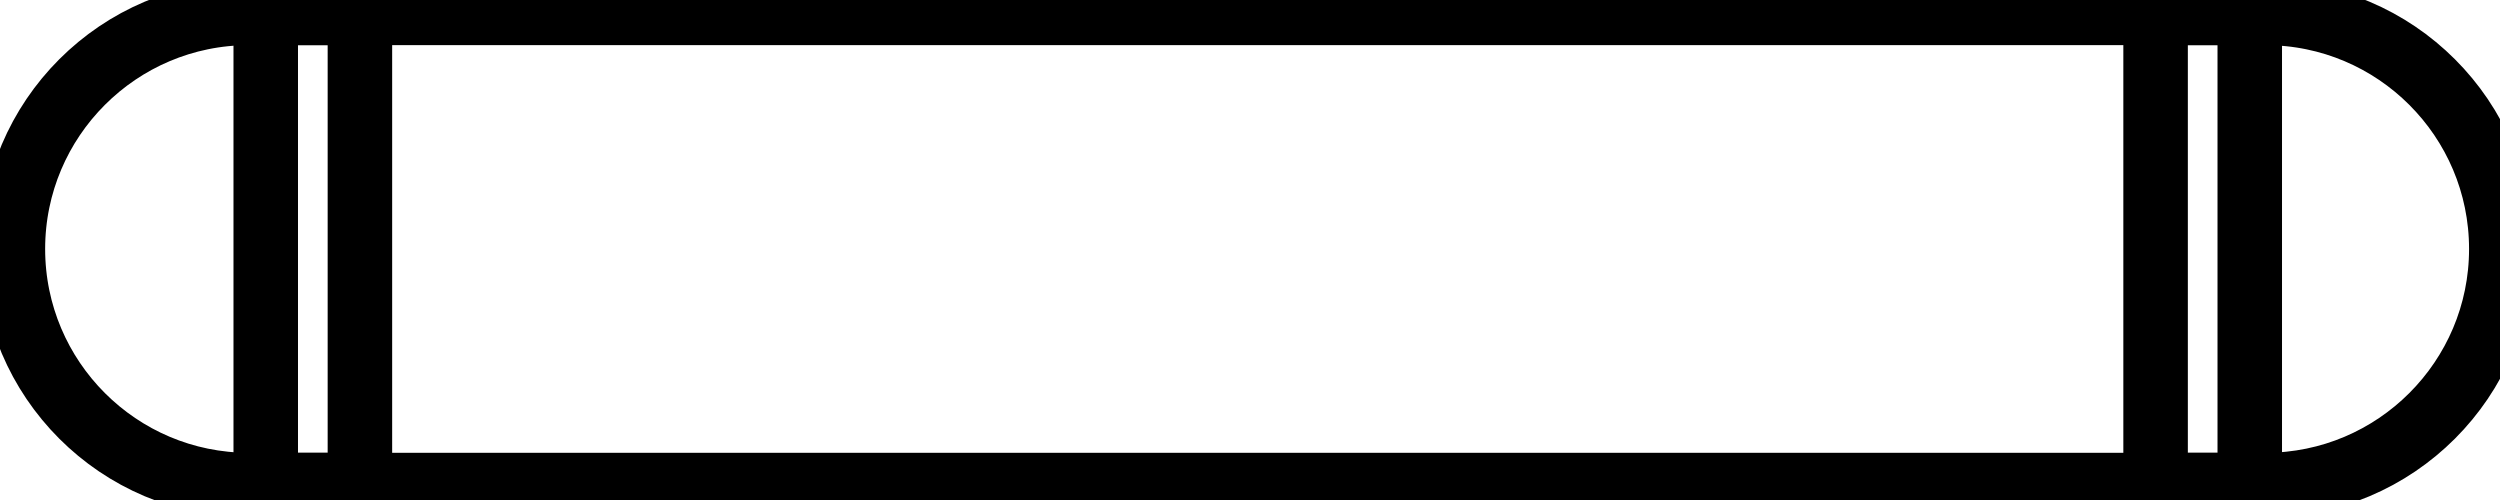 <svg data-v-9833e8b2="" version="1.1" xmlns="http://www.w3.org/2000/svg" xmlns:xlink="http://www.w3.org/1999/xlink" width="25" height="5"><g data-v-9833e8b2=""><path data-v-9833e8b2="" transform="scale(0.129)" fill="none" stroke="currentColor" paint-order="fill stroke markers" d="m19.3,1l156.3,0c10.1,0 18.3,8.2 18.3,18.3c0,10.1 -8.2,18.3 -18.3,18.3l-156.3,0c-10.1,0 -18.3,-8.2 -18.3,-18.3c0,-10.1 8.2,-18.3 18.3,-18.3l0,0z" stroke-width="5" stroke-miterlimit="10" stroke-dasharray=""></path><path data-v-9833e8b2="" transform="scale(0.129)" fill="none" stroke="currentColor" paint-order="fill stroke markers" d="m20.6,1l7.3,0l0,36.6l-7.3,0l0,-36.6l0,0z" stroke-width="5" stroke-miterlimit="10" stroke-dasharray=""></path><path data-v-9833e8b2="" transform="scale(0.129)" fill="none" stroke="currentColor" paint-order="fill stroke markers" d="m167.1,1l7.3,0l0,36.6l-7.3,0l0,-36.6l0,0z" stroke-width="5" stroke-miterlimit="10" stroke-dasharray=""></path></g></svg>